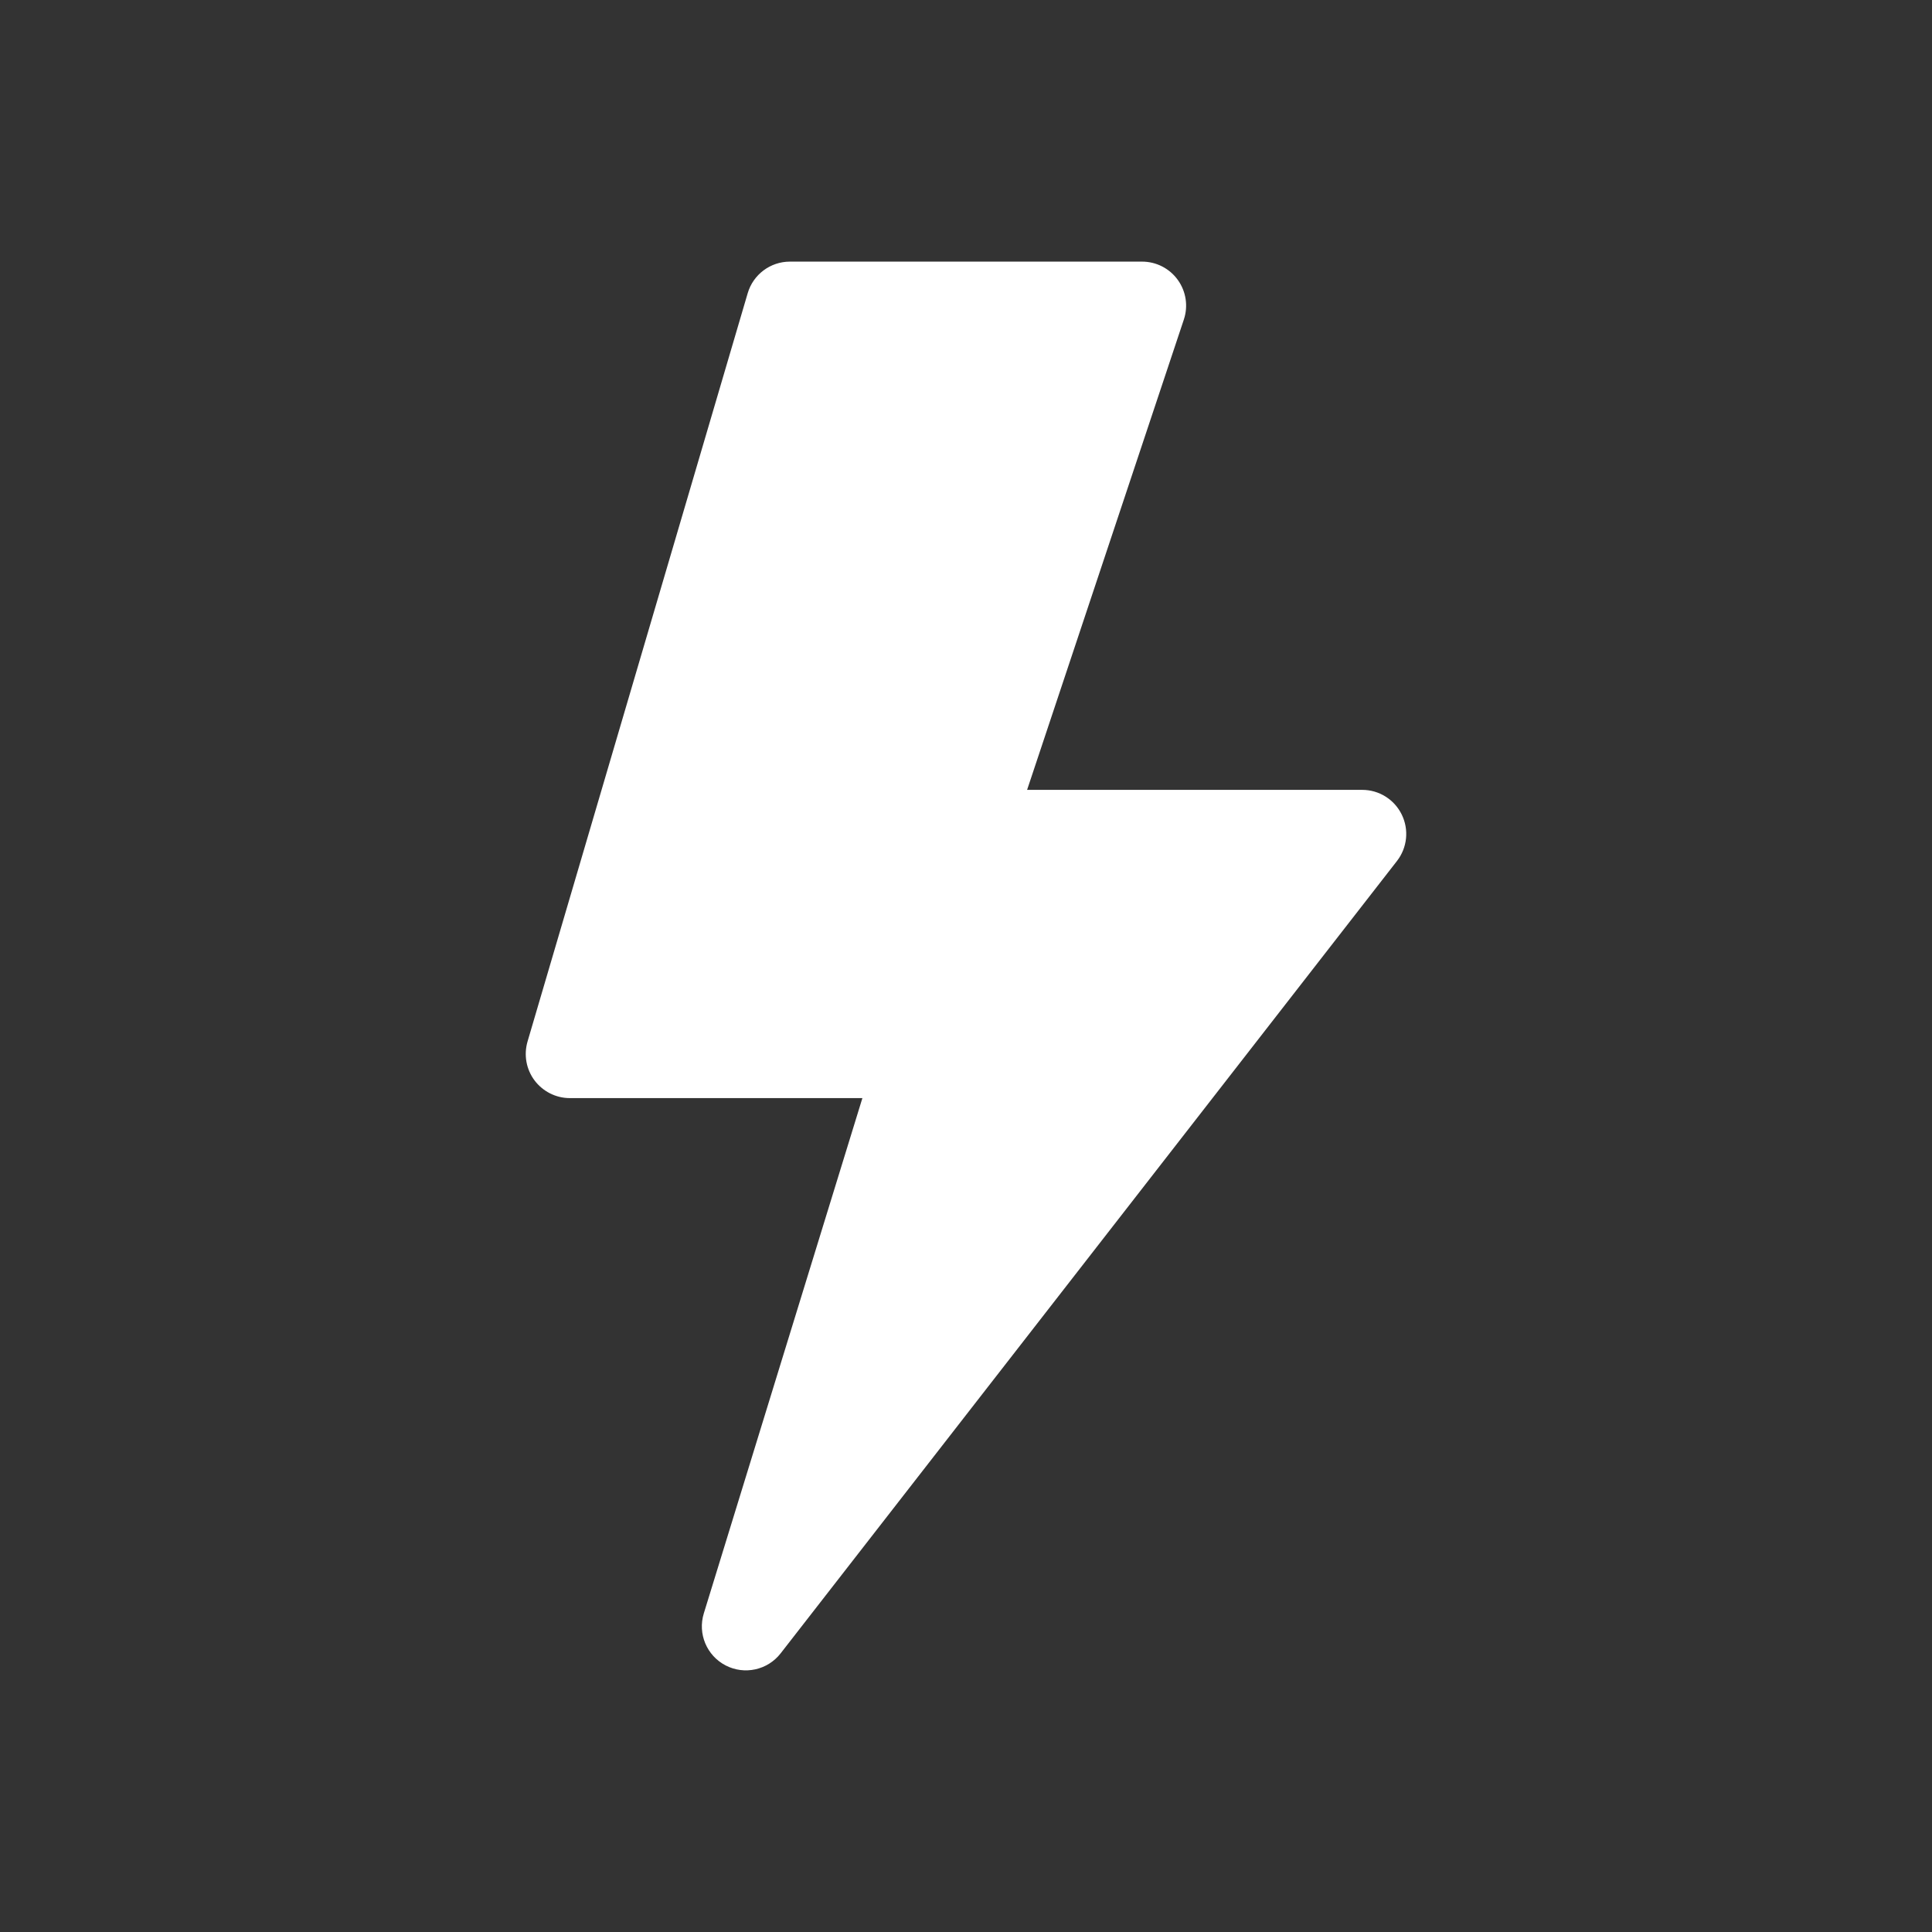 <svg width="24" height="24" viewBox="0 0 24 24" fill="none" xmlns="http://www.w3.org/2000/svg">
<rect x="0" y="0" width="24" height="24" fill="#333333" stroke="none"/>
<path d="M9.288 3.643C9.356 3.41 9.57 3.25 9.812 3.25H14.188C14.363 3.25 14.528 3.334 14.631 3.477C14.734 3.62 14.762 3.803 14.706 3.97L12.759 9.812H16.922C17.131 9.812 17.321 9.931 17.413 10.119C17.505 10.307 17.482 10.53 17.354 10.695L9.697 20.539C9.535 20.747 9.247 20.81 9.013 20.688C8.779 20.566 8.665 20.295 8.743 20.042L10.713 13.641H7.078C6.906 13.641 6.744 13.559 6.64 13.421C6.537 13.283 6.505 13.105 6.553 12.939L9.288 3.643Z" fill="white"/>
</svg>
